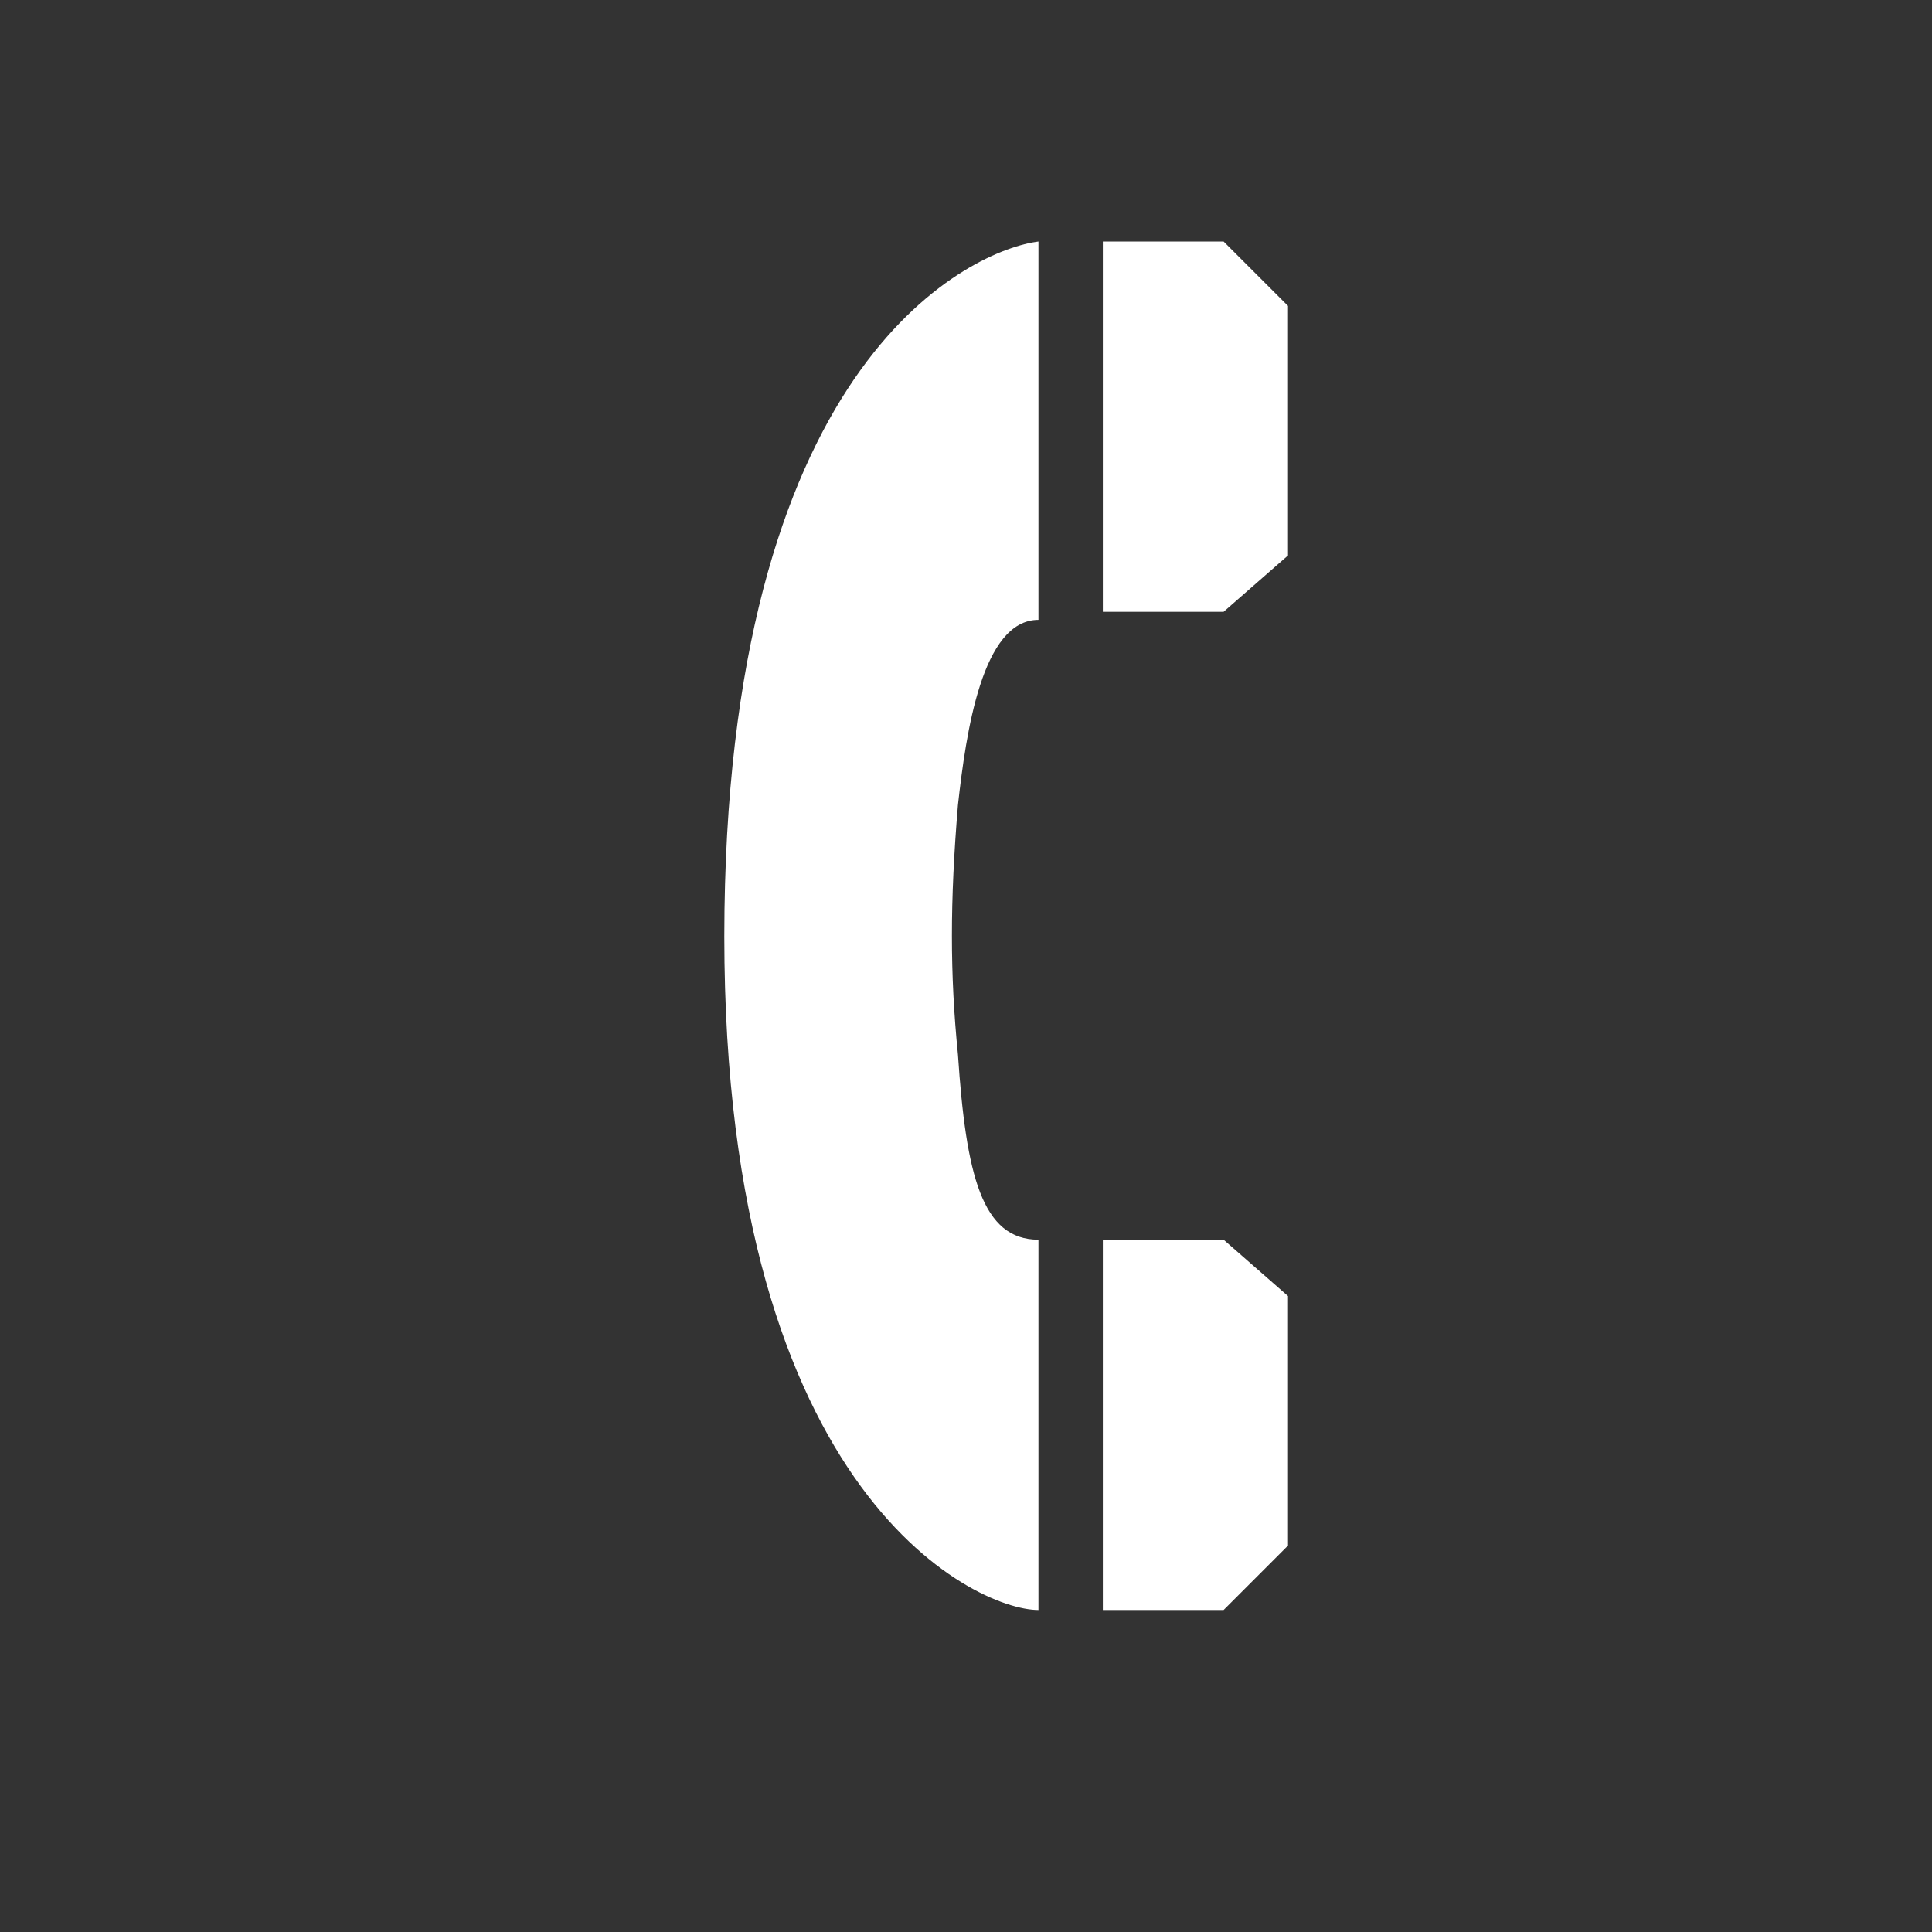 <?xml version="1.0" encoding="utf-8"?>
<!-- Generator: Adobe Illustrator 21.1.0, SVG Export Plug-In . SVG Version: 6.00 Build 0)  -->
<svg version="1.1" id="Layer_1" xmlns="http://www.w3.org/2000/svg" xmlns:xlink="http://www.w3.org/1999/xlink" x="0px" y="0px"
	 width="24px" height="24px" viewBox="0 0 24 24" enable-background="new 0 0 24 24" xml:space="preserve">
<rect x="0" y="0" width="24" height="24" fill="#333333" stroke="none"/>
<path fill="#FFFFFF" d="M12.9,3C12.1,3.1,9.1,4.4,9,11.3c-0.1,7.2,3.1,8.7,3.9,8.7v-4.6c-0.7,0-0.9-0.8-1-2.3c-0.1-1-0.1-1.9,0-3.1
	c0.1-0.9,0.3-2.3,1-2.3V3z"/>
<polygon fill="#FFFFFF" points="13.7,3 15.2,3 16,3.8 16,6.9 15.2,7.6 13.7,7.6 "/>
<polygon fill="#FFFFFF" points="13.7,15.4 15.2,15.4 16,16.1 16,19.2 15.2,20 13.7,20 "/>
</svg>
